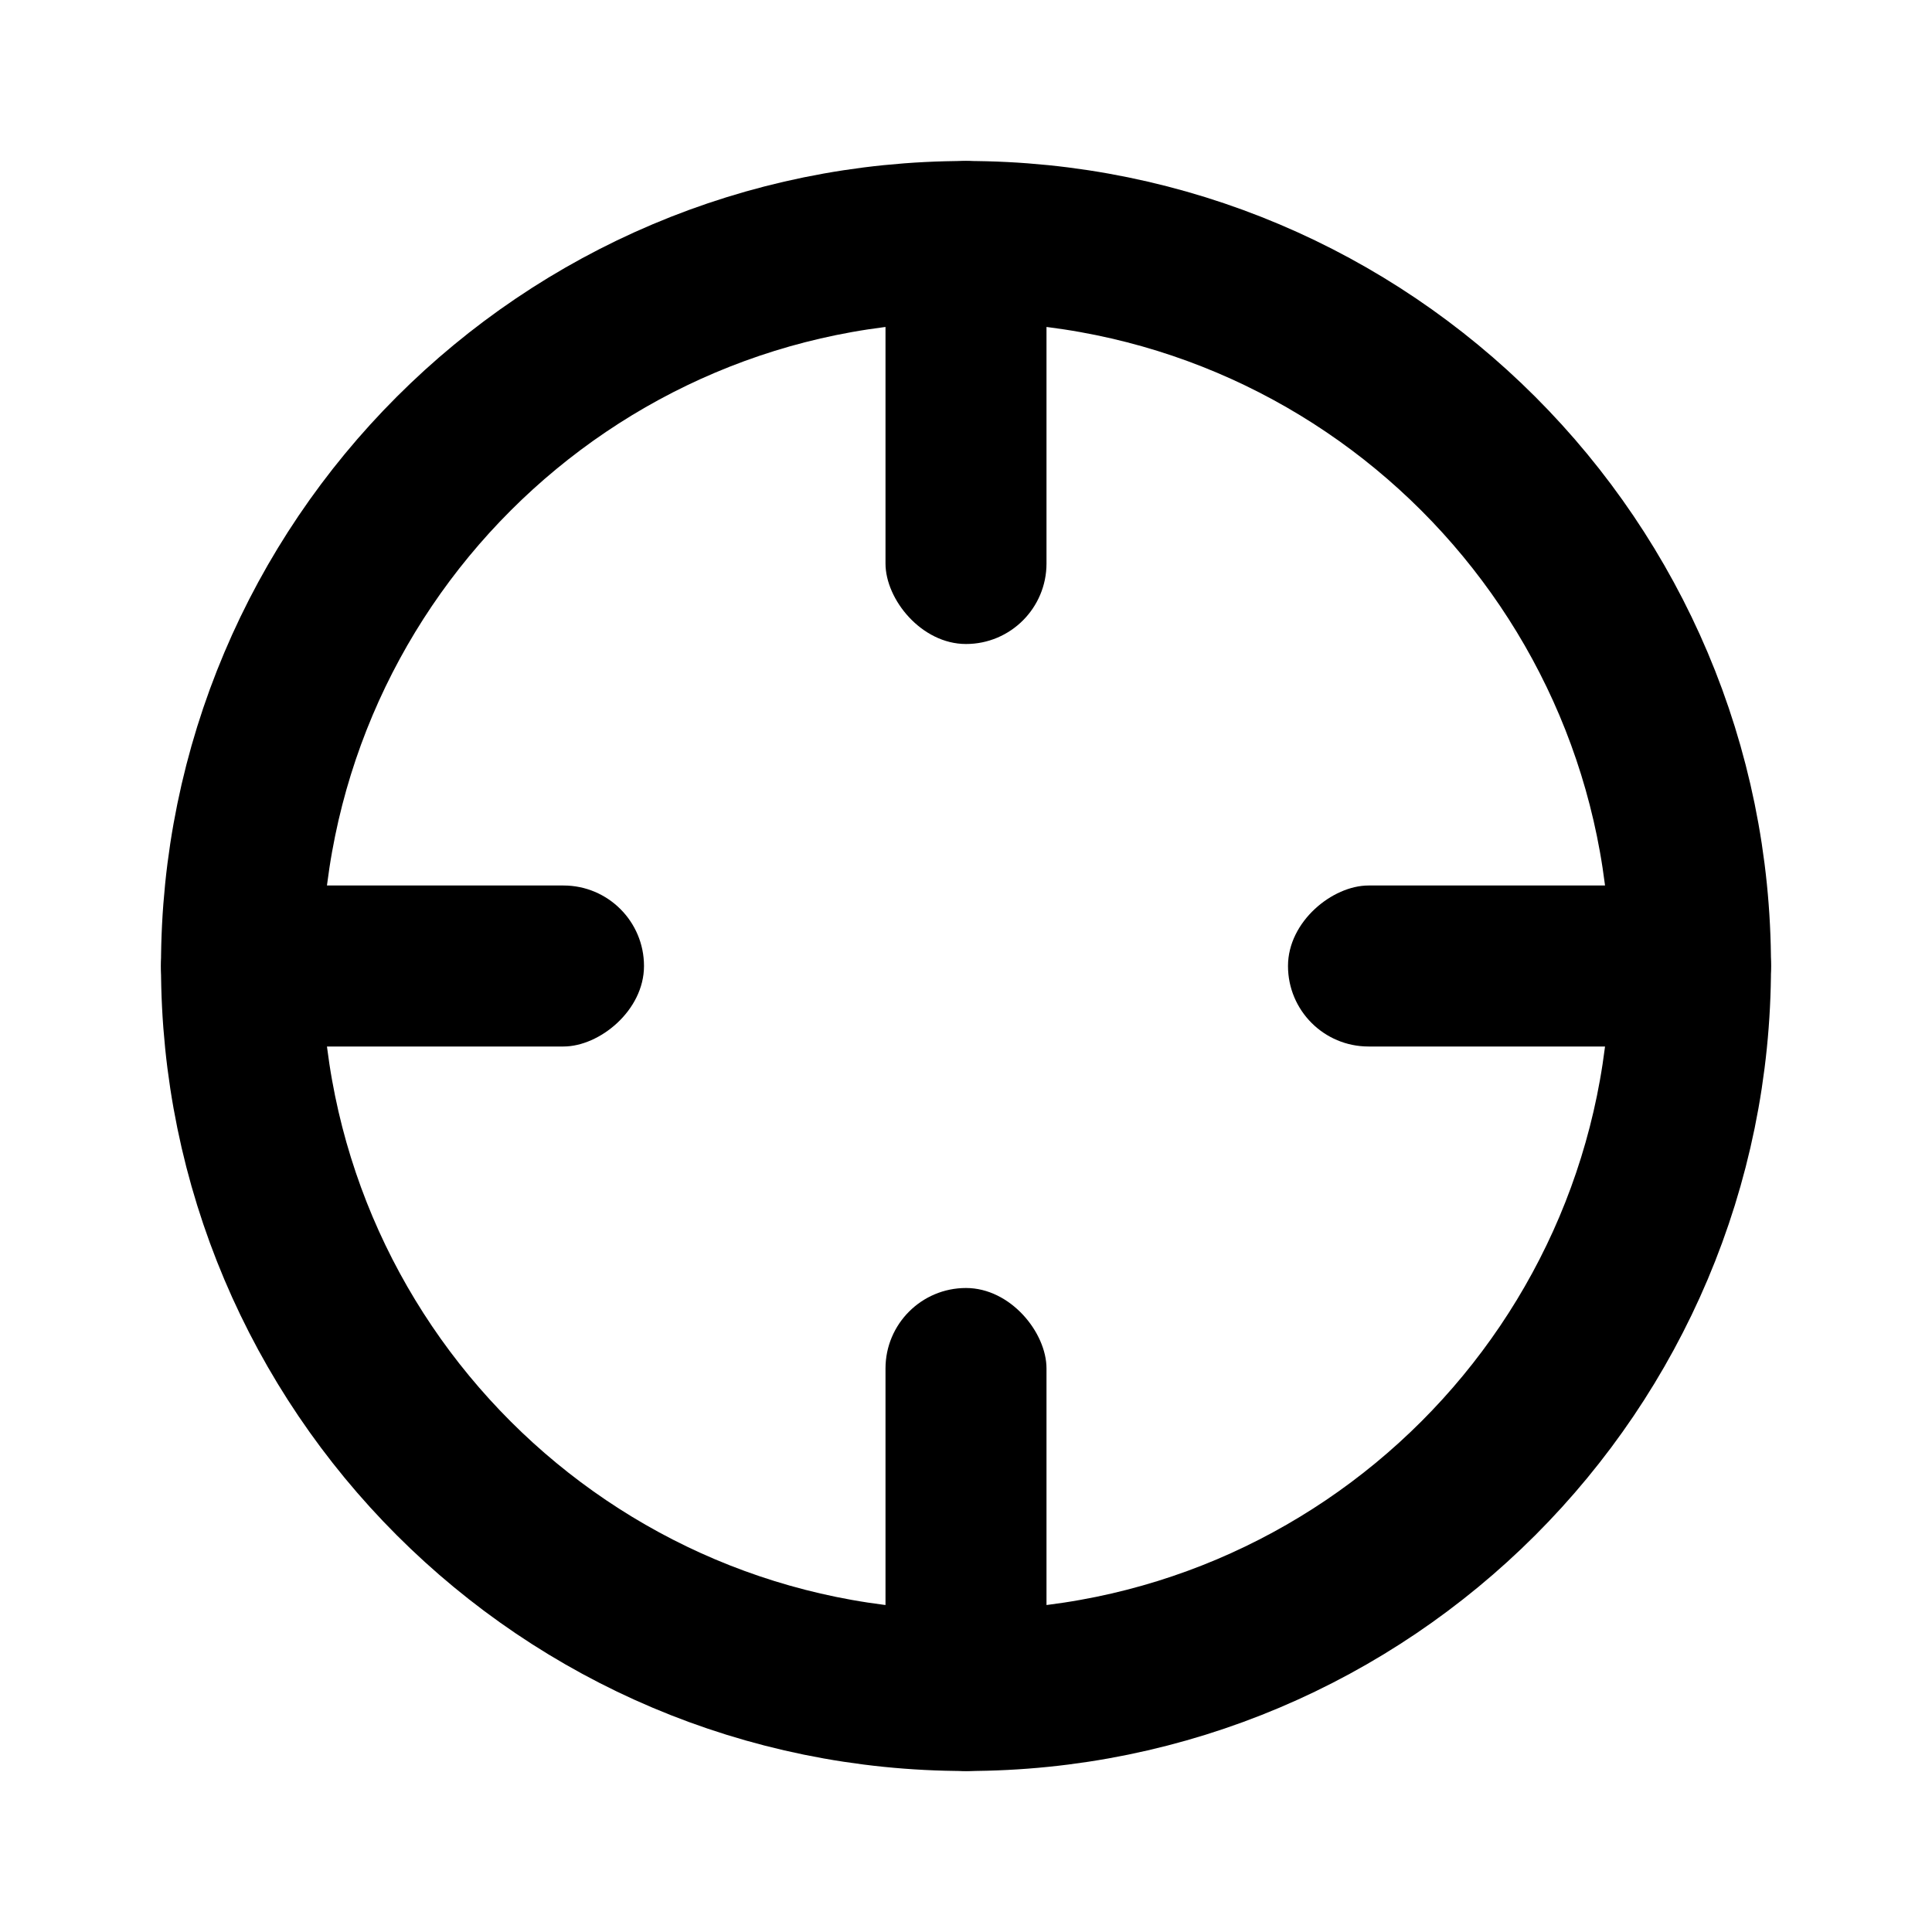 <svg width="24" height="24" viewBox="0 0 24 24" fill="none" xmlns="http://www.w3.org/2000/svg">
<path d="M21 12C21 16.971 16.971 21 12 21C7.029 21 3 16.971 3 12C3 7.029 7.029 3 12 3C16.971 3 21 7.029 21 12Z" stroke="black" stroke-width="2"/>
<rect x="11" y="2" width="2" height="6" rx="1" fill="black"/>
<rect x="11" y="16" width="2" height="6" rx="1" fill="black"/>
<rect x="22" y="11" width="2" height="6" rx="1" transform="rotate(90 22 11)" fill="black"/>
<rect x="8" y="11" width="2" height="6" rx="1" transform="rotate(90 8 11)" fill="black"/>
</svg>
